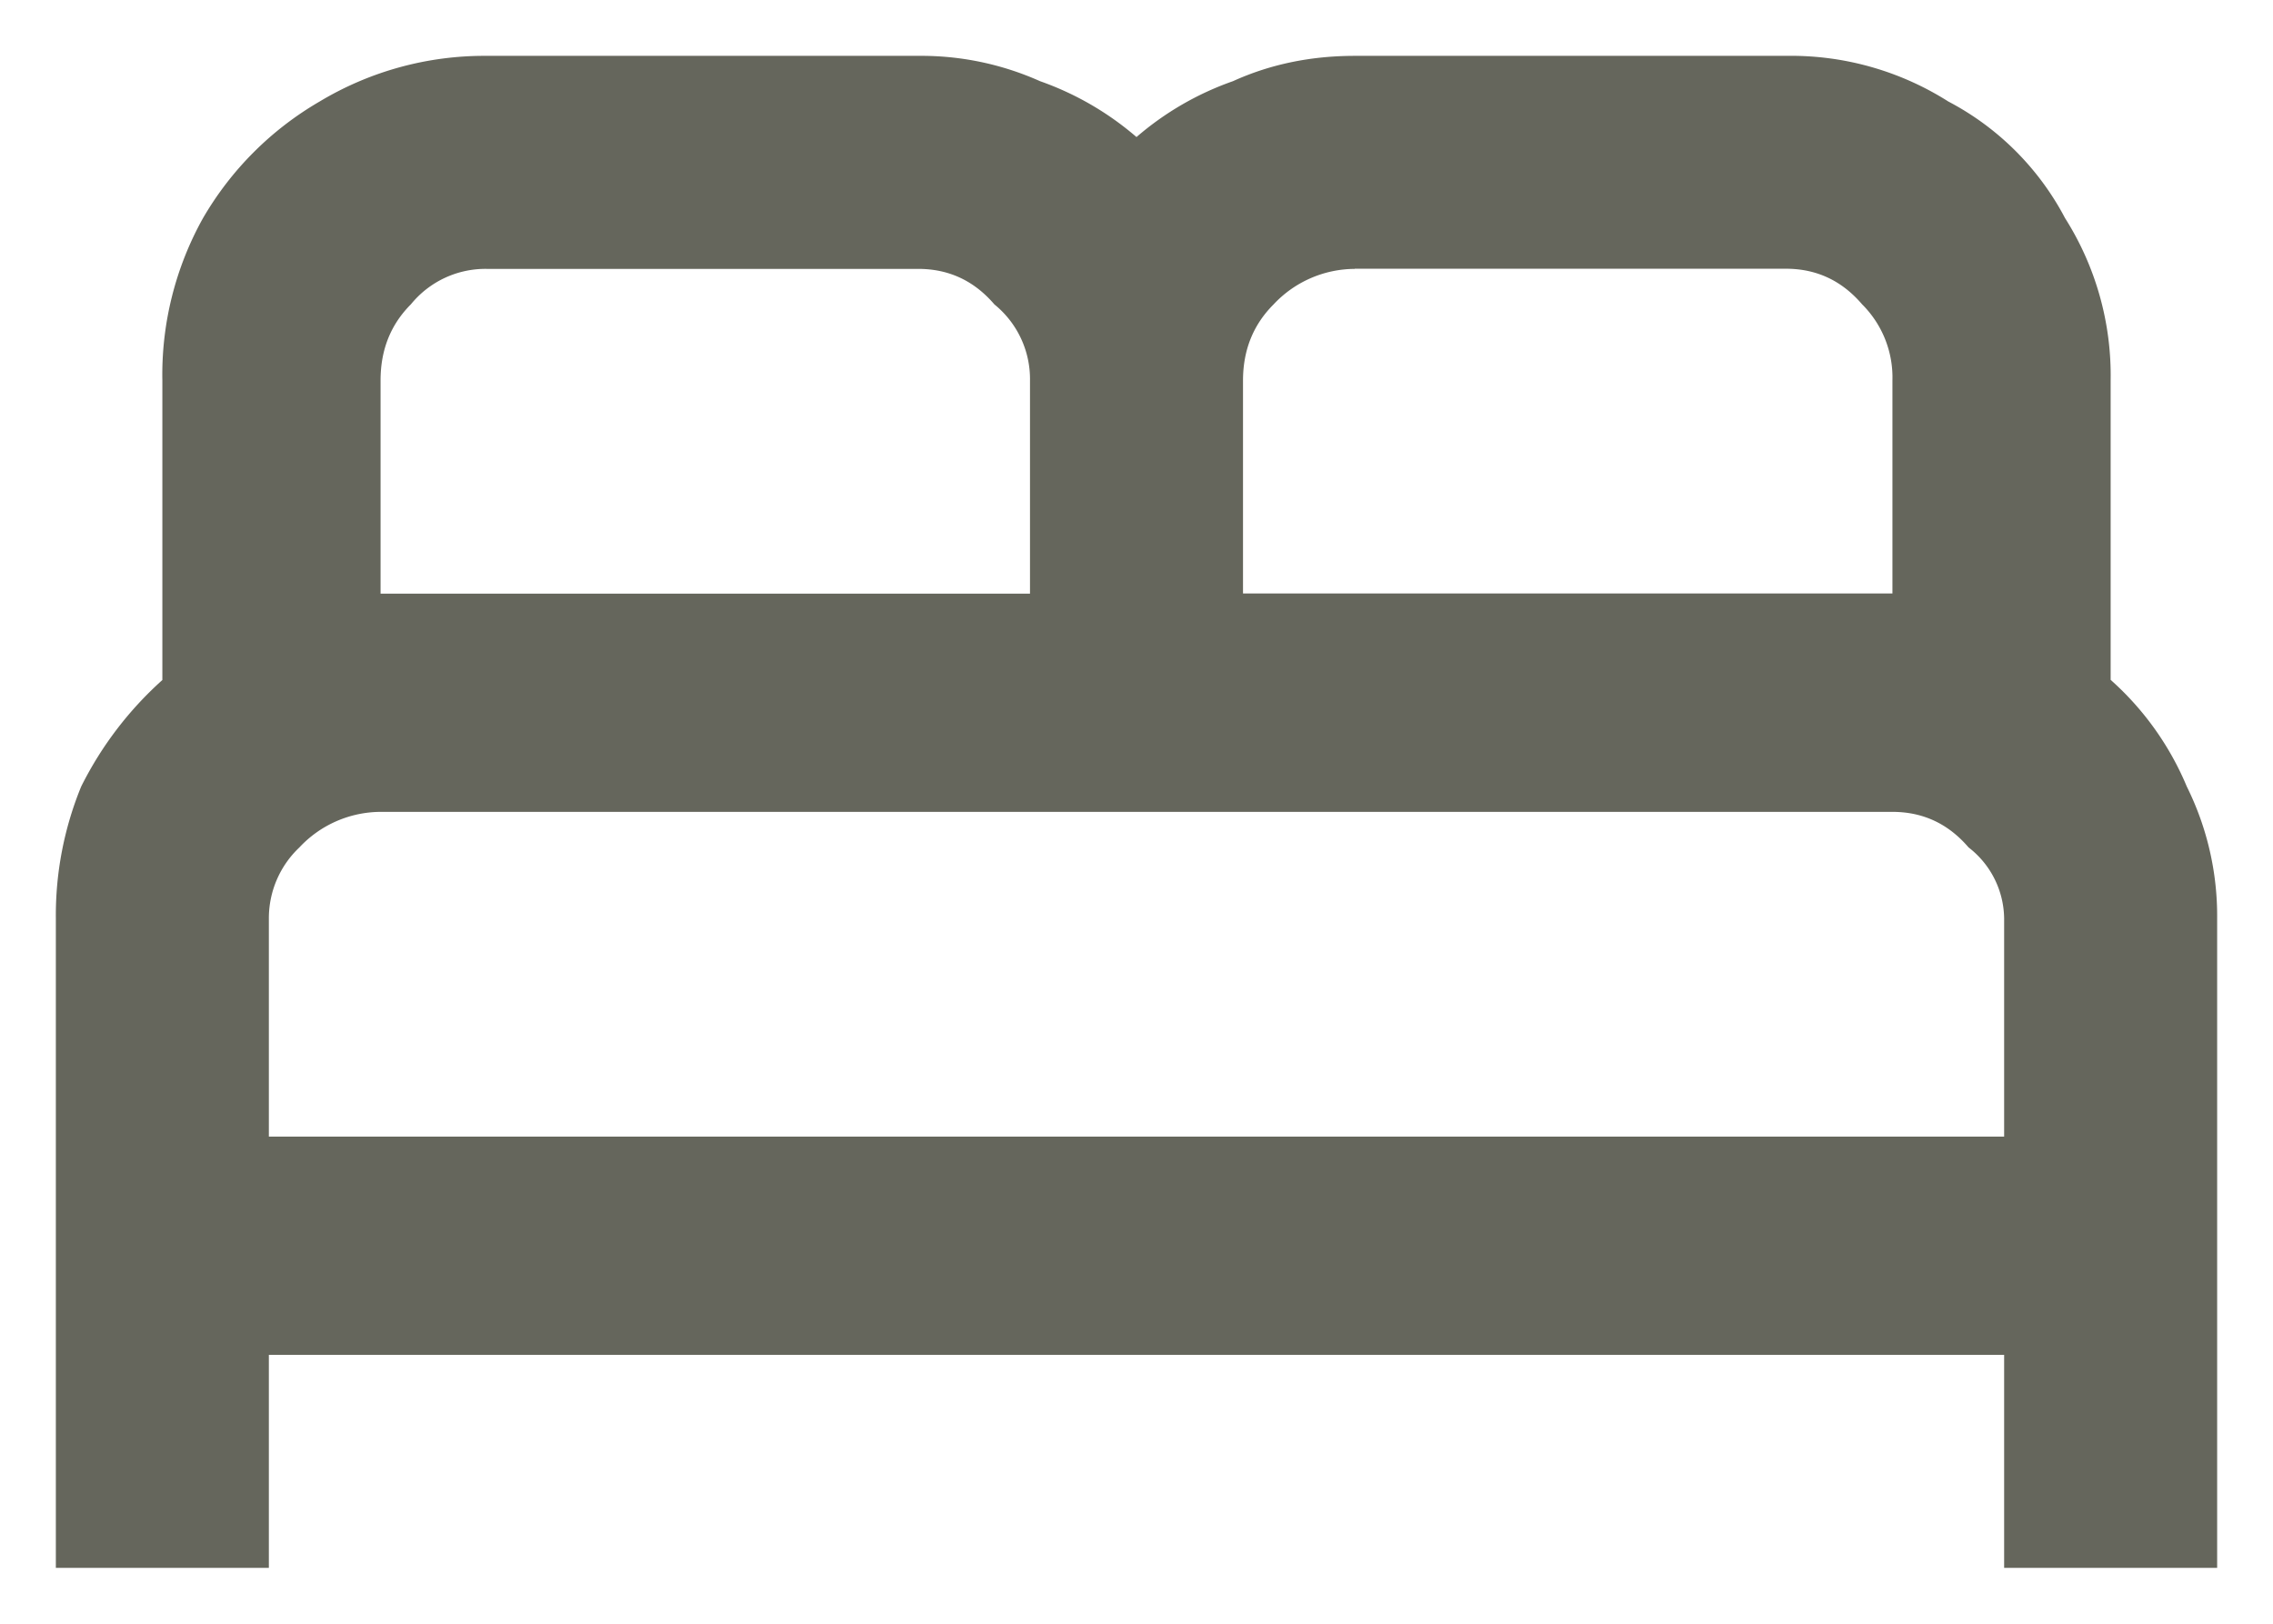 <svg width="14" height="10" fill="none" xmlns="http://www.w3.org/2000/svg"><path d="M13 4.188V2.343a1.81 1.81 0 00-.281-1A1.709 1.709 0 0012 .625a1.809 1.809 0 00-1-.281H8.344c-.271 0-.521.052-.75.156A1.84 1.84 0 007 .844 1.852 1.852 0 006.406.5a1.791 1.791 0 00-.75-.156H3a1.97 1.97 0 00-1.031.281 1.98 1.98 0 00-.719.719 1.98 1.98 0 00-.25 1v1.844a2.198 2.198 0 00-.5.656 2.09 2.09 0 00-.156.812v4h1.312V8.344h10.688v1.312h1.312v-4a1.79 1.79 0 00-.187-.812A1.814 1.814 0 0013 4.187zM8.344 1.655H11c.188 0 .344.073.469.219a.636.636 0 01.187.469v1.312h-4V2.344c0-.188.063-.344.188-.469a.688.688 0 01.5-.219zm-6 .688c0-.188.062-.344.187-.469A.592.592 0 013 1.656h2.656c.188 0 .344.073.469.219a.592.592 0 01.219.469v1.312h-4V2.344zM1.656 7V5.656a.6.6 0 01.188-.437.688.688 0 01.5-.219h9.312c.188 0 .344.073.469.219a.56.56 0 01.219.437V7H1.656z" fill="#65665C"/></svg>